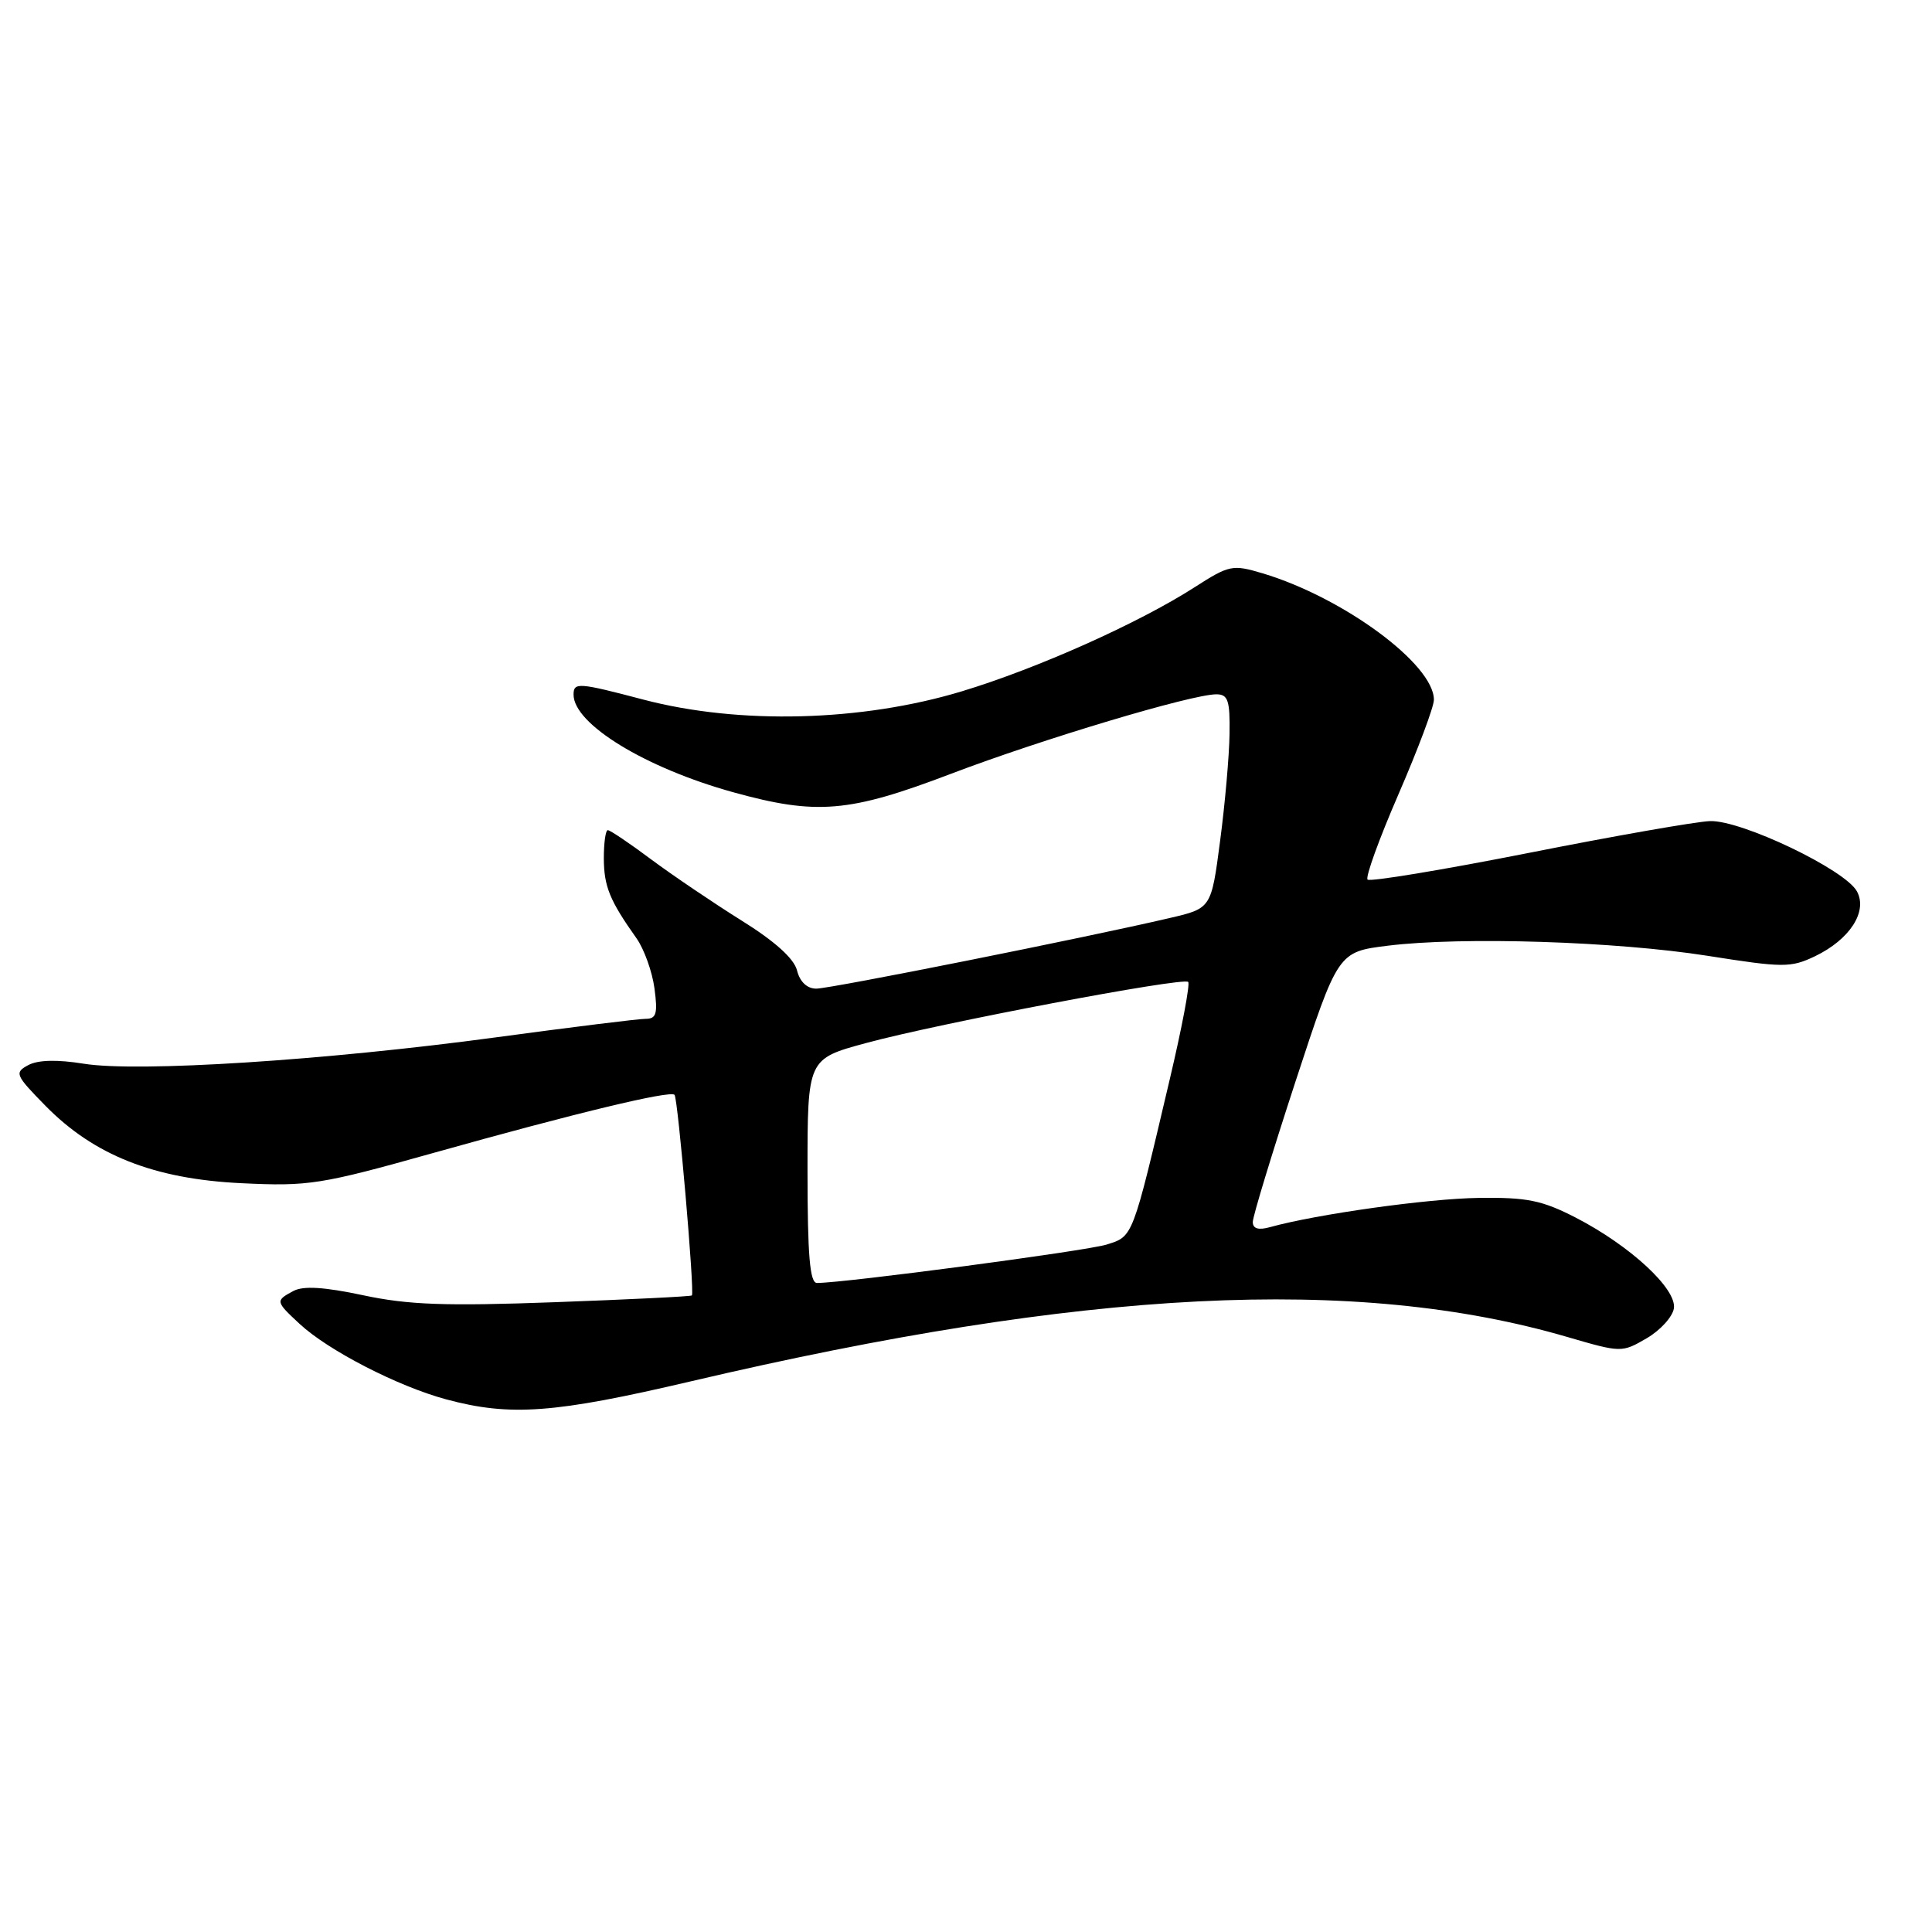 <?xml version="1.0" encoding="UTF-8" standalone="no"?>
<!DOCTYPE svg PUBLIC "-//W3C//DTD SVG 1.1//EN" "http://www.w3.org/Graphics/SVG/1.1/DTD/svg11.dtd" >
<svg xmlns="http://www.w3.org/2000/svg" xmlns:xlink="http://www.w3.org/1999/xlink" version="1.1" viewBox="0 0 256 256">
 <g >
 <path fill="currentColor"
d=" M 91.56 183.03 C 143.65 170.81 179.71 168.99 207.69 177.16 C 214.82 179.24 214.91 179.24 218.19 177.33 C 220.01 176.27 221.63 174.48 221.80 173.36 C 222.18 170.77 216.00 165.06 208.79 161.34 C 204.31 159.04 202.34 158.64 195.92 158.73 C 189.19 158.82 174.43 160.89 168.25 162.61 C 166.74 163.03 166.00 162.80 166.00 161.92 C 166.00 161.19 168.54 152.85 171.64 143.37 C 177.29 126.13 177.29 126.13 183.89 125.31 C 193.79 124.09 214.12 124.74 226.27 126.65 C 236.26 128.23 237.28 128.24 240.47 126.72 C 245.09 124.51 247.50 120.80 246.06 118.12 C 244.52 115.24 230.74 108.65 226.58 108.80 C 224.72 108.87 213.88 110.77 202.49 113.03 C 191.10 115.28 181.53 116.86 181.21 116.55 C 180.90 116.23 182.75 111.13 185.32 105.21 C 187.89 99.28 190.00 93.66 190.00 92.72 C 190.00 88.02 178.01 79.18 167.31 75.97 C 163.31 74.78 162.89 74.86 158.28 77.82 C 150.88 82.57 137.46 88.57 127.49 91.59 C 114.20 95.62 97.96 96.04 85.25 92.70 C 76.63 90.43 76.00 90.39 76.00 92.04 C 76.00 95.94 85.49 101.74 97.13 104.97 C 108.21 108.04 112.51 107.68 126.04 102.52 C 138.11 97.93 157.92 92.00 161.17 92.00 C 162.72 92.00 162.99 92.80 162.92 97.25 C 162.88 100.14 162.32 106.52 161.67 111.43 C 160.50 120.36 160.50 120.36 155.00 121.64 C 143.85 124.25 110.05 131.00 108.16 131.00 C 106.94 131.00 105.99 130.10 105.61 128.59 C 105.22 127.02 102.67 124.72 98.25 121.97 C 94.54 119.65 89.16 116.01 86.29 113.88 C 83.43 111.74 80.84 110.00 80.54 110.00 C 80.24 110.00 80.01 111.69 80.01 113.75 C 80.03 117.47 80.79 119.32 84.34 124.33 C 85.35 125.76 86.42 128.74 86.72 130.96 C 87.17 134.32 86.97 135.00 85.55 135.00 C 84.61 135.00 75.67 136.11 65.67 137.46 C 42.98 140.52 18.29 142.10 11.11 140.95 C 7.59 140.38 5.04 140.44 3.75 141.13 C 1.89 142.13 2.02 142.44 6.02 146.52 C 12.46 153.08 20.42 156.23 31.99 156.78 C 40.92 157.21 42.47 156.97 57.50 152.75 C 76.21 147.50 88.81 144.46 89.38 145.07 C 89.83 145.55 92.06 171.27 91.68 171.65 C 91.55 171.79 83.35 172.19 73.47 172.55 C 59.00 173.08 54.07 172.90 48.13 171.63 C 42.95 170.53 40.20 170.36 38.88 171.06 C 36.47 172.35 36.49 172.44 39.71 175.43 C 43.51 178.96 52.74 183.70 59.11 185.42 C 67.62 187.71 73.44 187.28 91.56 183.03 Z  M 107.00 155.16 C 107.00 140.31 107.00 140.31 114.75 138.21 C 124.35 135.60 156.78 129.45 157.44 130.11 C 157.71 130.38 156.61 136.20 154.99 143.05 C 150.02 164.17 150.16 163.80 146.64 164.91 C 143.97 165.75 111.94 170.00 108.25 170.00 C 107.31 170.00 107.00 166.36 107.00 155.16 Z "/>
</g>
</svg>